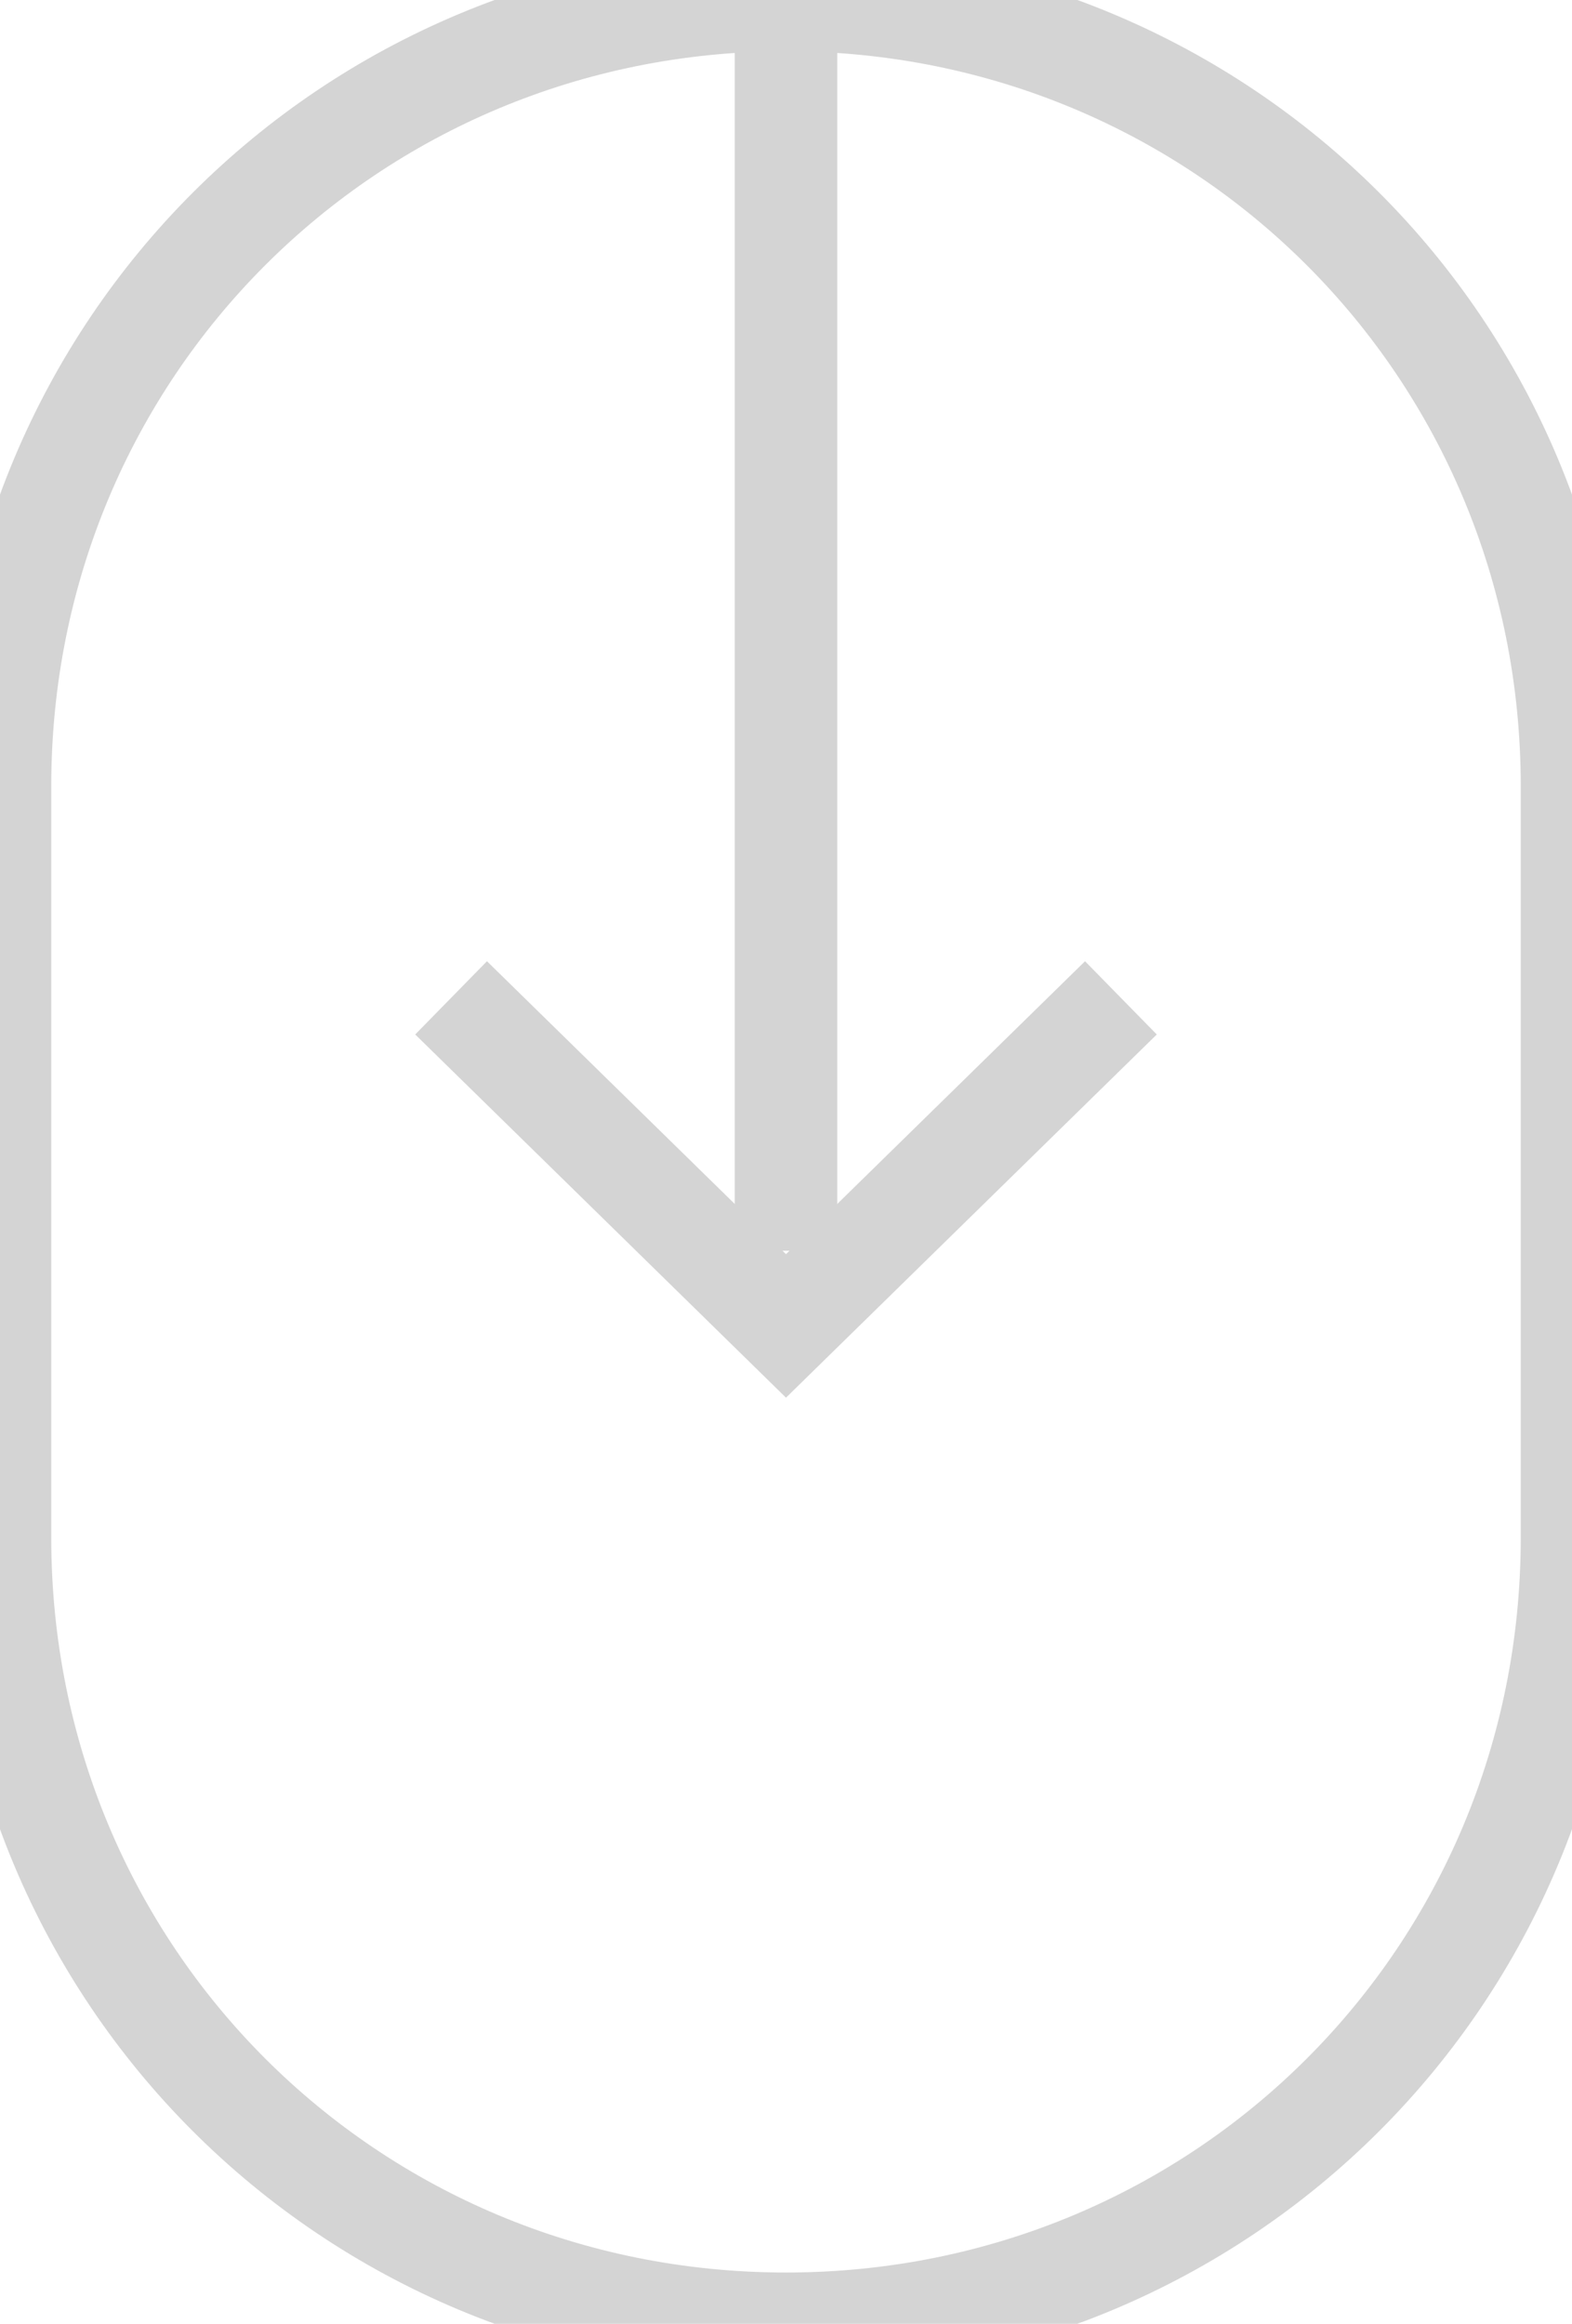 <svg version="1.2" xmlns="http://www.w3.org/2000/svg" viewBox="0 0 23 34" width="23" height="34">
	<title>Arrow</title>
	<style>
		.s0 { fill: none;stroke: #d4d4d4;stroke-width: 1.5 } 
	</style>
	<g id="Arrow">
		<path id="Rectangle 2" class="s0" d="m23 22.5c0 6.4-5.1 11.5-11.5 11.5-6.4 0-11.5-5.1-11.5-11.5v-11c0-6.4 5.1-11.5 11.5-11.5 6.4 0 11.5 5.1 11.5 11.5z"/>
		<path id="Path 1" class="s0" d="m11.5 0v18.3"/>
		<path id="Path 2" class="s0" d="m16.4 14.6l-4.9 4.8-4.9-4.8"/>
	</g>
</svg>